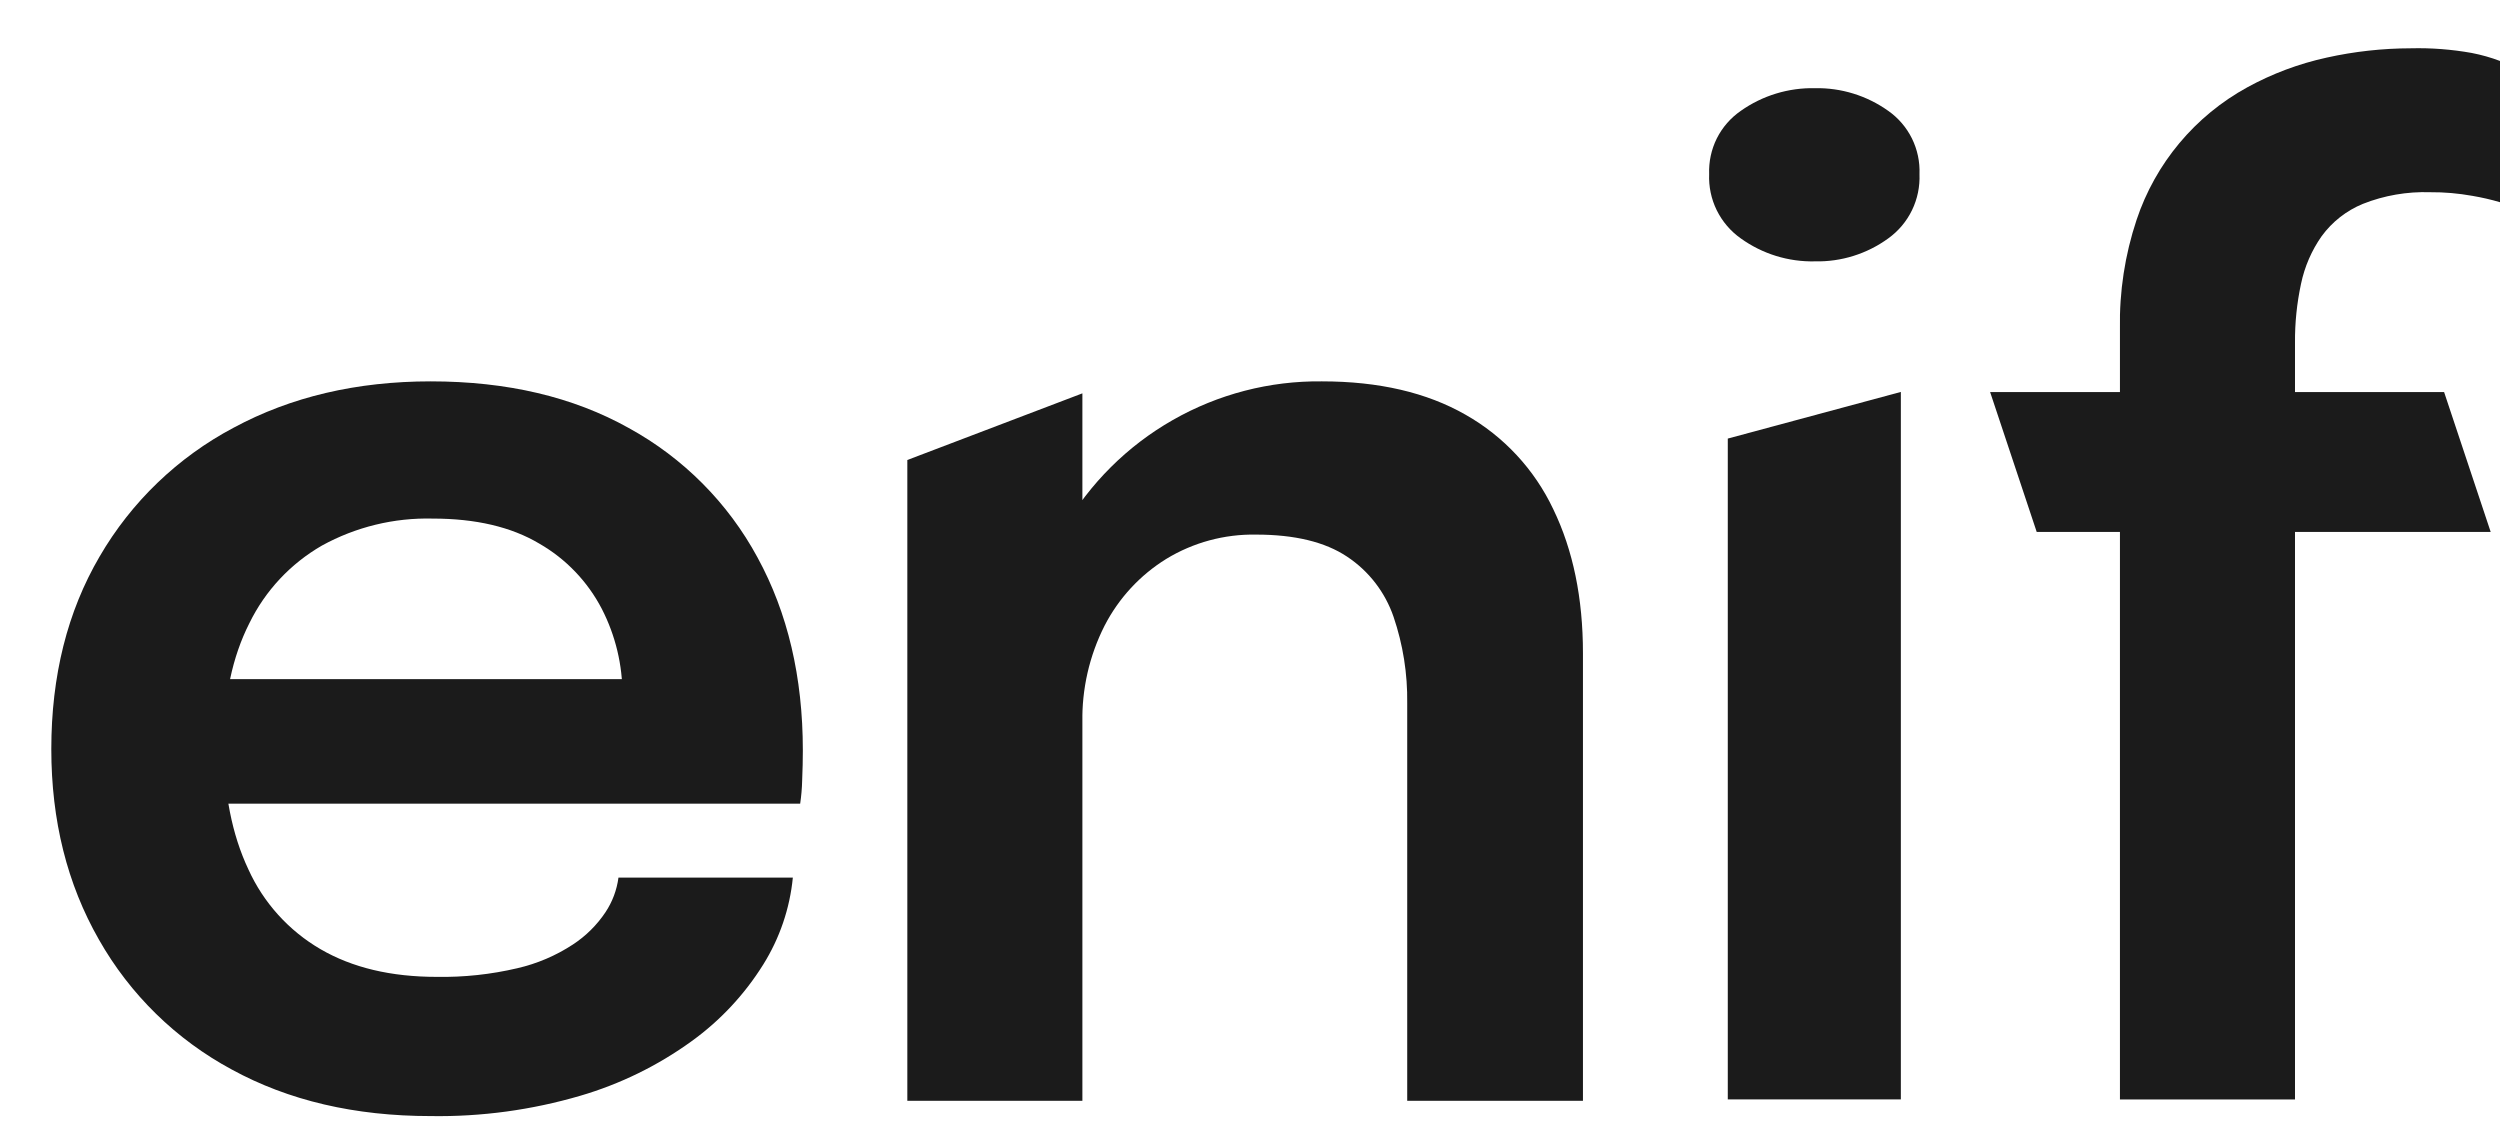 <svg width="44" height="20" viewBox="0 0 44 20" fill="none" xmlns="http://www.w3.org/2000/svg">
<path d="M2.602 14.145V11.953H11.306L10.955 12.539V12.234C10.958 11.706 10.833 11.185 10.592 10.716C10.342 10.235 9.96 9.836 9.491 9.567C8.999 9.274 8.374 9.127 7.616 9.127C6.935 9.11 6.262 9.274 5.666 9.602C5.114 9.92 4.669 10.395 4.389 10.968C4.088 11.562 3.938 12.273 3.938 13.101C3.938 13.954 4.082 14.686 4.371 15.3C4.638 15.889 5.083 16.381 5.642 16.706C6.201 17.031 6.882 17.193 7.687 17.193C8.164 17.201 8.64 17.15 9.104 17.041C9.452 16.961 9.783 16.82 10.082 16.624C10.31 16.475 10.505 16.282 10.656 16.056C10.778 15.873 10.856 15.664 10.885 15.446H13.954C13.901 15.99 13.722 16.513 13.433 16.976C13.104 17.503 12.677 17.961 12.174 18.324C11.579 18.755 10.915 19.08 10.211 19.286C9.357 19.536 8.471 19.657 7.581 19.643C6.245 19.643 5.078 19.37 4.078 18.823C3.099 18.296 2.289 17.504 1.741 16.537C1.182 15.559 0.903 14.442 0.903 13.184C0.903 11.894 1.186 10.764 1.753 9.795C2.312 8.833 3.13 8.047 4.113 7.527C5.121 6.984 6.277 6.712 7.581 6.712C8.924 6.712 10.086 6.985 11.066 7.533C12.025 8.059 12.813 8.85 13.333 9.813C13.864 10.786 14.13 11.917 14.13 13.207C14.13 13.371 14.126 13.547 14.118 13.735C14.115 13.872 14.103 14.009 14.083 14.145H2.602Z" fill="#1B1B1B"/>
<path d="M15.969 19.374V8.096L19.05 6.923V19.374H15.969ZM24.767 19.374V12.375C24.774 11.859 24.693 11.345 24.527 10.857C24.378 10.422 24.09 10.049 23.707 9.796C23.32 9.538 22.787 9.409 22.108 9.409C21.55 9.399 21.002 9.547 20.526 9.837C20.065 10.122 19.691 10.527 19.442 11.009C19.172 11.541 19.038 12.13 19.05 12.727L18.007 12.082C17.989 11.111 18.234 10.153 18.716 9.309C19.176 8.511 19.84 7.849 20.64 7.393C21.44 6.936 22.347 6.701 23.267 6.712C24.267 6.712 25.109 6.908 25.792 7.298C26.467 7.68 27.007 8.262 27.338 8.963C27.686 9.682 27.86 10.527 27.86 11.496V19.374H24.767Z" fill="#1B1B1B"/>
<path d="M31.944 4.6C31.476 4.611 31.018 4.469 30.638 4.196C30.458 4.069 30.313 3.899 30.215 3.701C30.118 3.504 30.072 3.285 30.081 3.065C30.073 2.847 30.119 2.631 30.216 2.436C30.314 2.241 30.459 2.075 30.638 1.951C31.019 1.682 31.477 1.542 31.944 1.552C32.405 1.543 32.857 1.683 33.233 1.951C33.41 2.075 33.554 2.243 33.65 2.437C33.746 2.632 33.792 2.848 33.783 3.065C33.792 3.284 33.747 3.502 33.651 3.7C33.555 3.898 33.411 4.068 33.233 4.196C32.859 4.468 32.406 4.61 31.944 4.6ZM30.409 19.349V7.719L33.455 6.898V19.349H30.409Z" fill="#1B1B1B"/>
<path d="M37.311 19.351V9.362H35.846L35.026 6.9H37.311V5.786C37.299 5.135 37.398 4.487 37.604 3.869C37.936 2.873 38.633 2.04 39.554 1.536C39.992 1.296 40.461 1.121 40.949 1.014C41.435 0.906 41.932 0.851 42.431 0.85C42.79 0.841 43.149 0.869 43.502 0.932C43.672 0.965 43.839 1.012 44 1.073V3.559C43.841 3.512 43.678 3.475 43.514 3.447C43.269 3.403 43.02 3.381 42.77 3.383C42.366 3.37 41.963 3.439 41.587 3.588C41.297 3.707 41.046 3.904 40.861 4.157C40.684 4.409 40.561 4.694 40.498 4.995C40.425 5.336 40.389 5.684 40.392 6.032V6.9H43.016L43.836 9.362H40.392V19.351H37.311Z" fill="#1B1B1B"/>
</svg>
